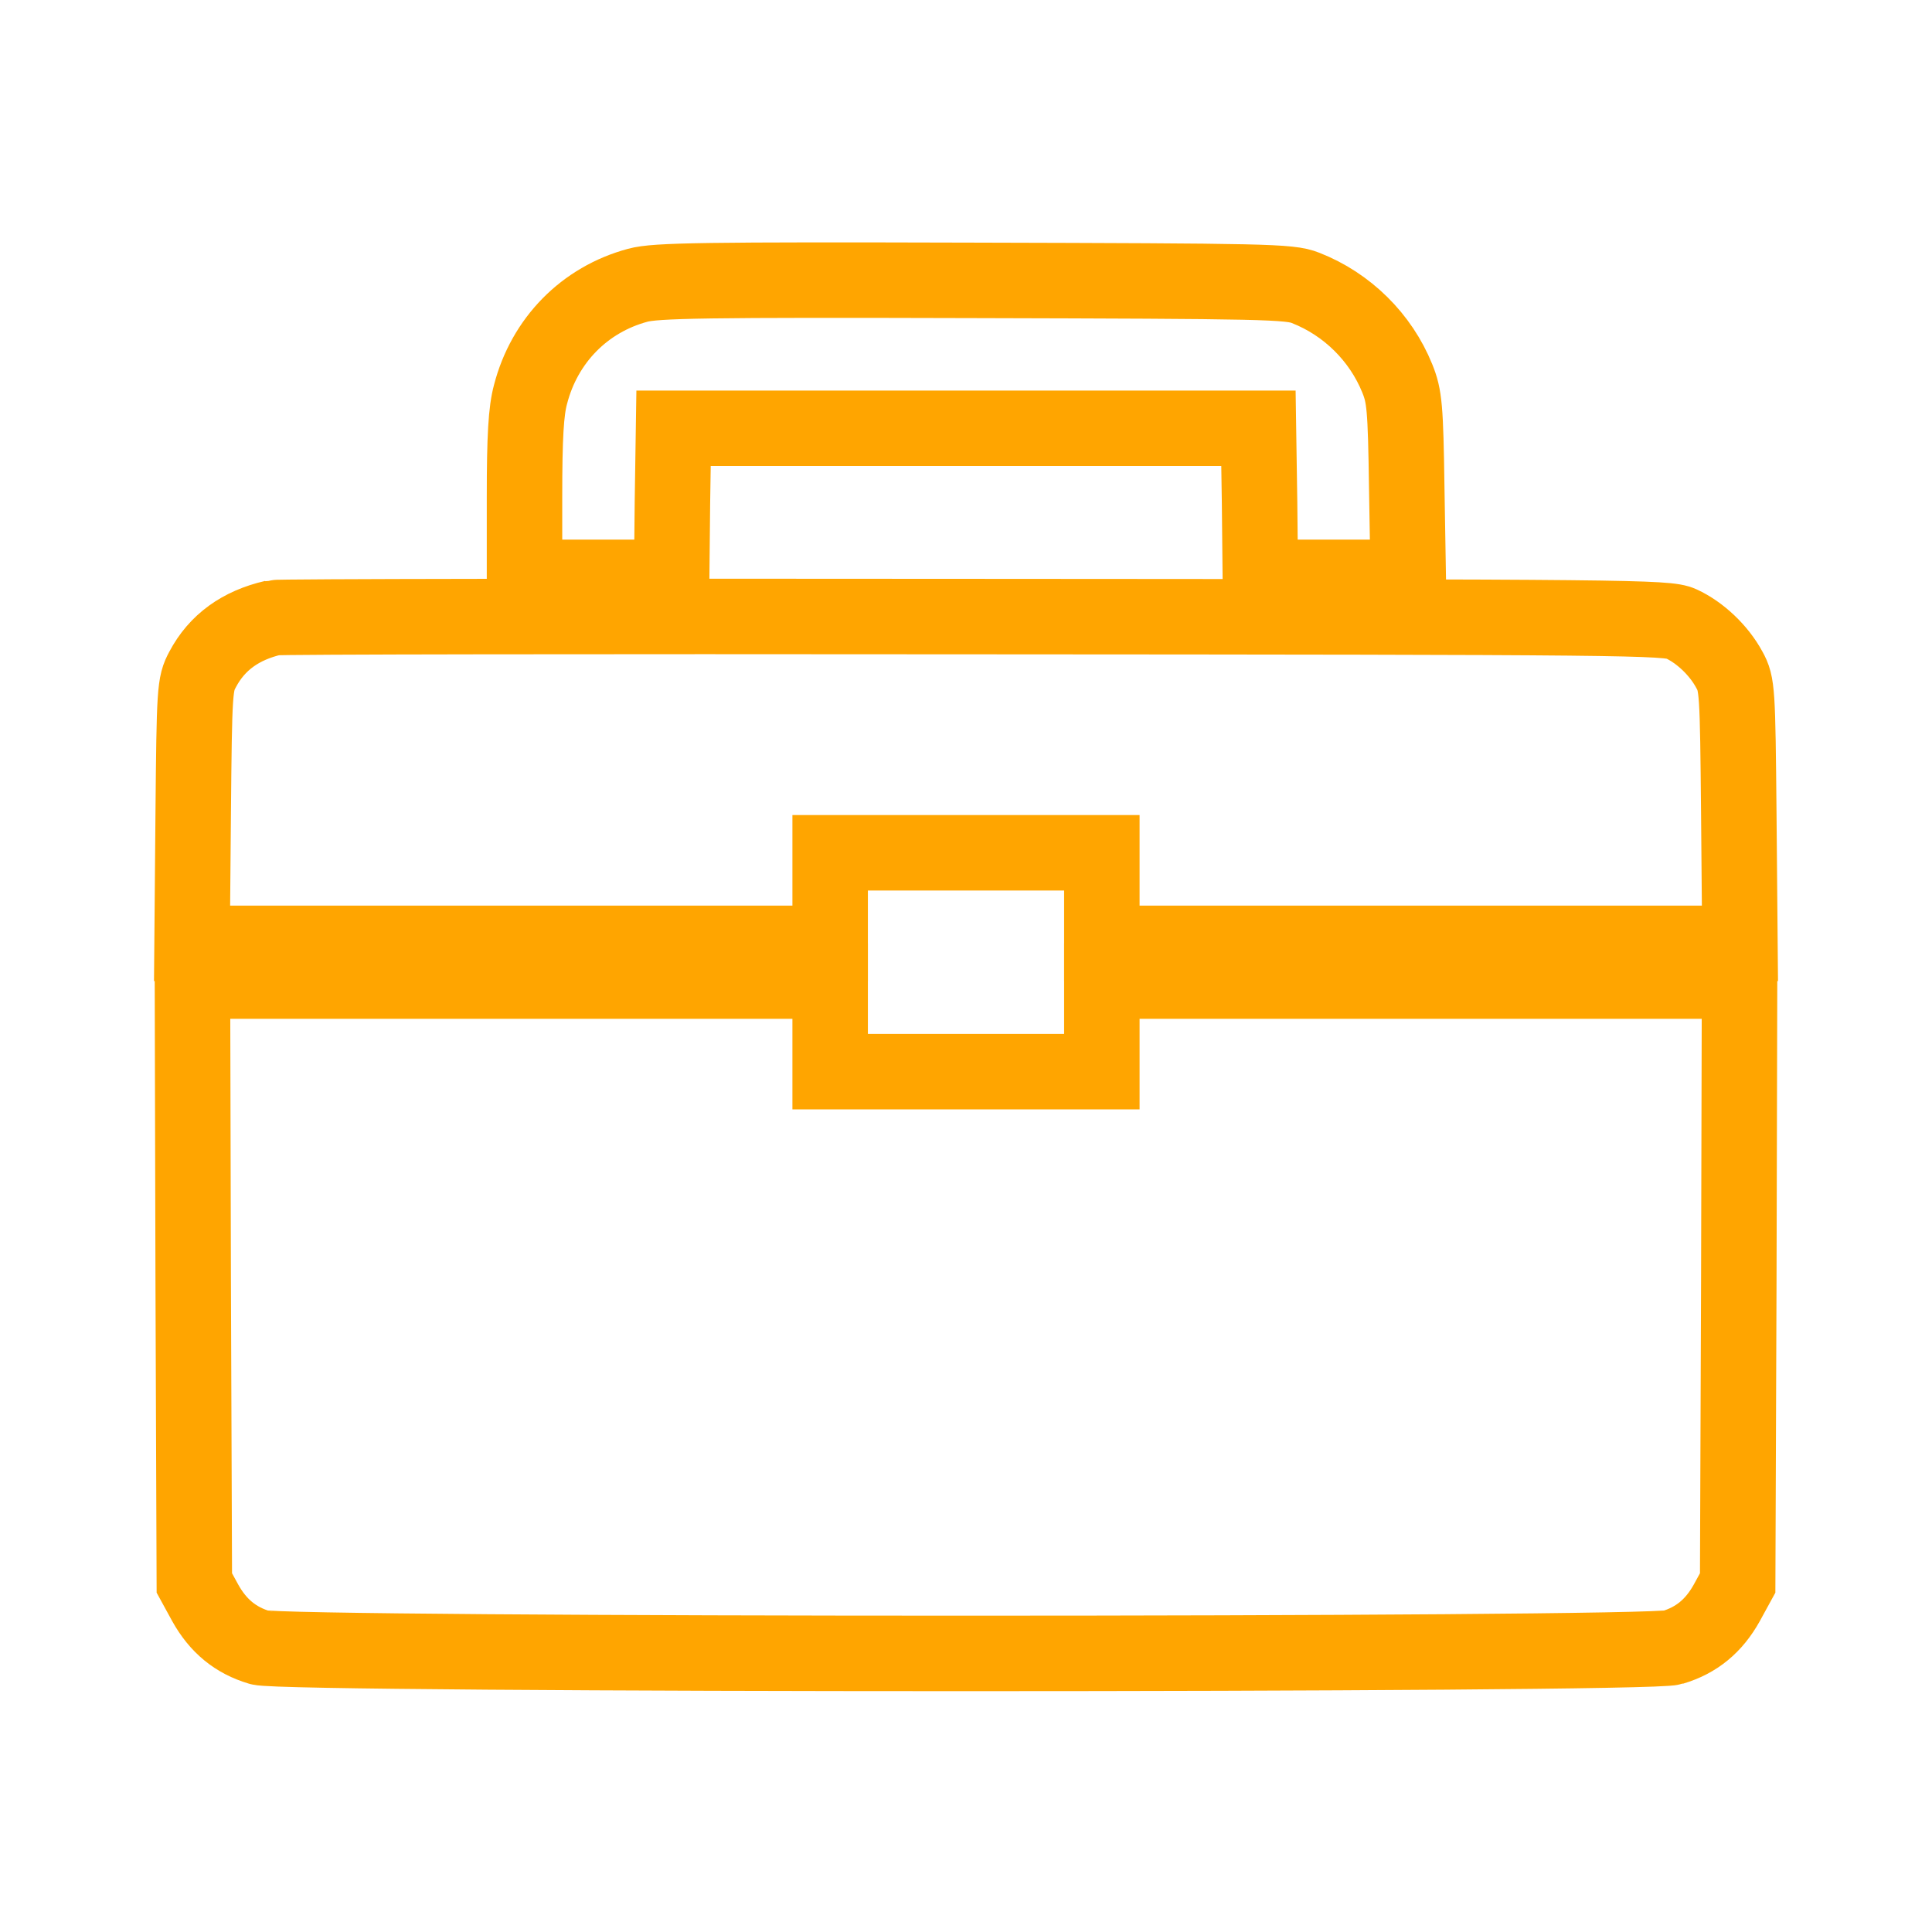 <?xml version="1.0" standalone="no"?>
<!DOCTYPE svg PUBLIC "-//W3C//DTD SVG 20010904//EN"
 "http://www.w3.org/TR/2001/REC-SVG-20010904/DTD/svg10.dtd">
<svg version="1.0" xmlns="http://www.w3.org/2000/svg"
 width="512pt" height="512pt" viewBox="0 0 512 512"
 preserveAspectRatio="xMidYMid meet">

<g transform="translate(0,512) scale(0.1,-0.1)"
fill="none" stroke="orange" stroke-width="200">
<path d="M1690 4364 c-141 -38 -247 -146 -284 -289 -12 -44 -16 -112 -16 -272
l0 -213 195 0 195 0 2 198 3 197 775 0 775 0 3 -197 2 -198 196 0 196 0 -4
238 c-3 213 -6 242 -25 289 -44 109 -133 197 -243 240 -42 17 -106 18 -880 20
-712 2 -843 0 -890 -13z"/>
<path d="M725 3483 c-87 -20 -150 -65 -188 -137 -21 -39 -22 -54 -25 -383 l-3
-343 846 0 845 0 0 120 0 120 360 0 360 0 0 -120 0 -120 846 0 845 0 -3 343
c-3 328 -4 344 -25 382 -28 52 -78 99 -128 122 -38 17 -131 18 -1875 19 -1009
1 -1844 0 -1855 -3z"/>
<path d="M512 1723 l3 -798 29 -53 c34 -61 80 -99 144 -118 67 -21 3677 -21
3744 0 64 19 110 57 144 118 l29 53 3 798 2 797 -845 0 -845 0 0 -120 0 -120
-360 0 -360 0 0 120 0 120 -845 0 -845 0 2 -797z"/>
</g>
</svg>
